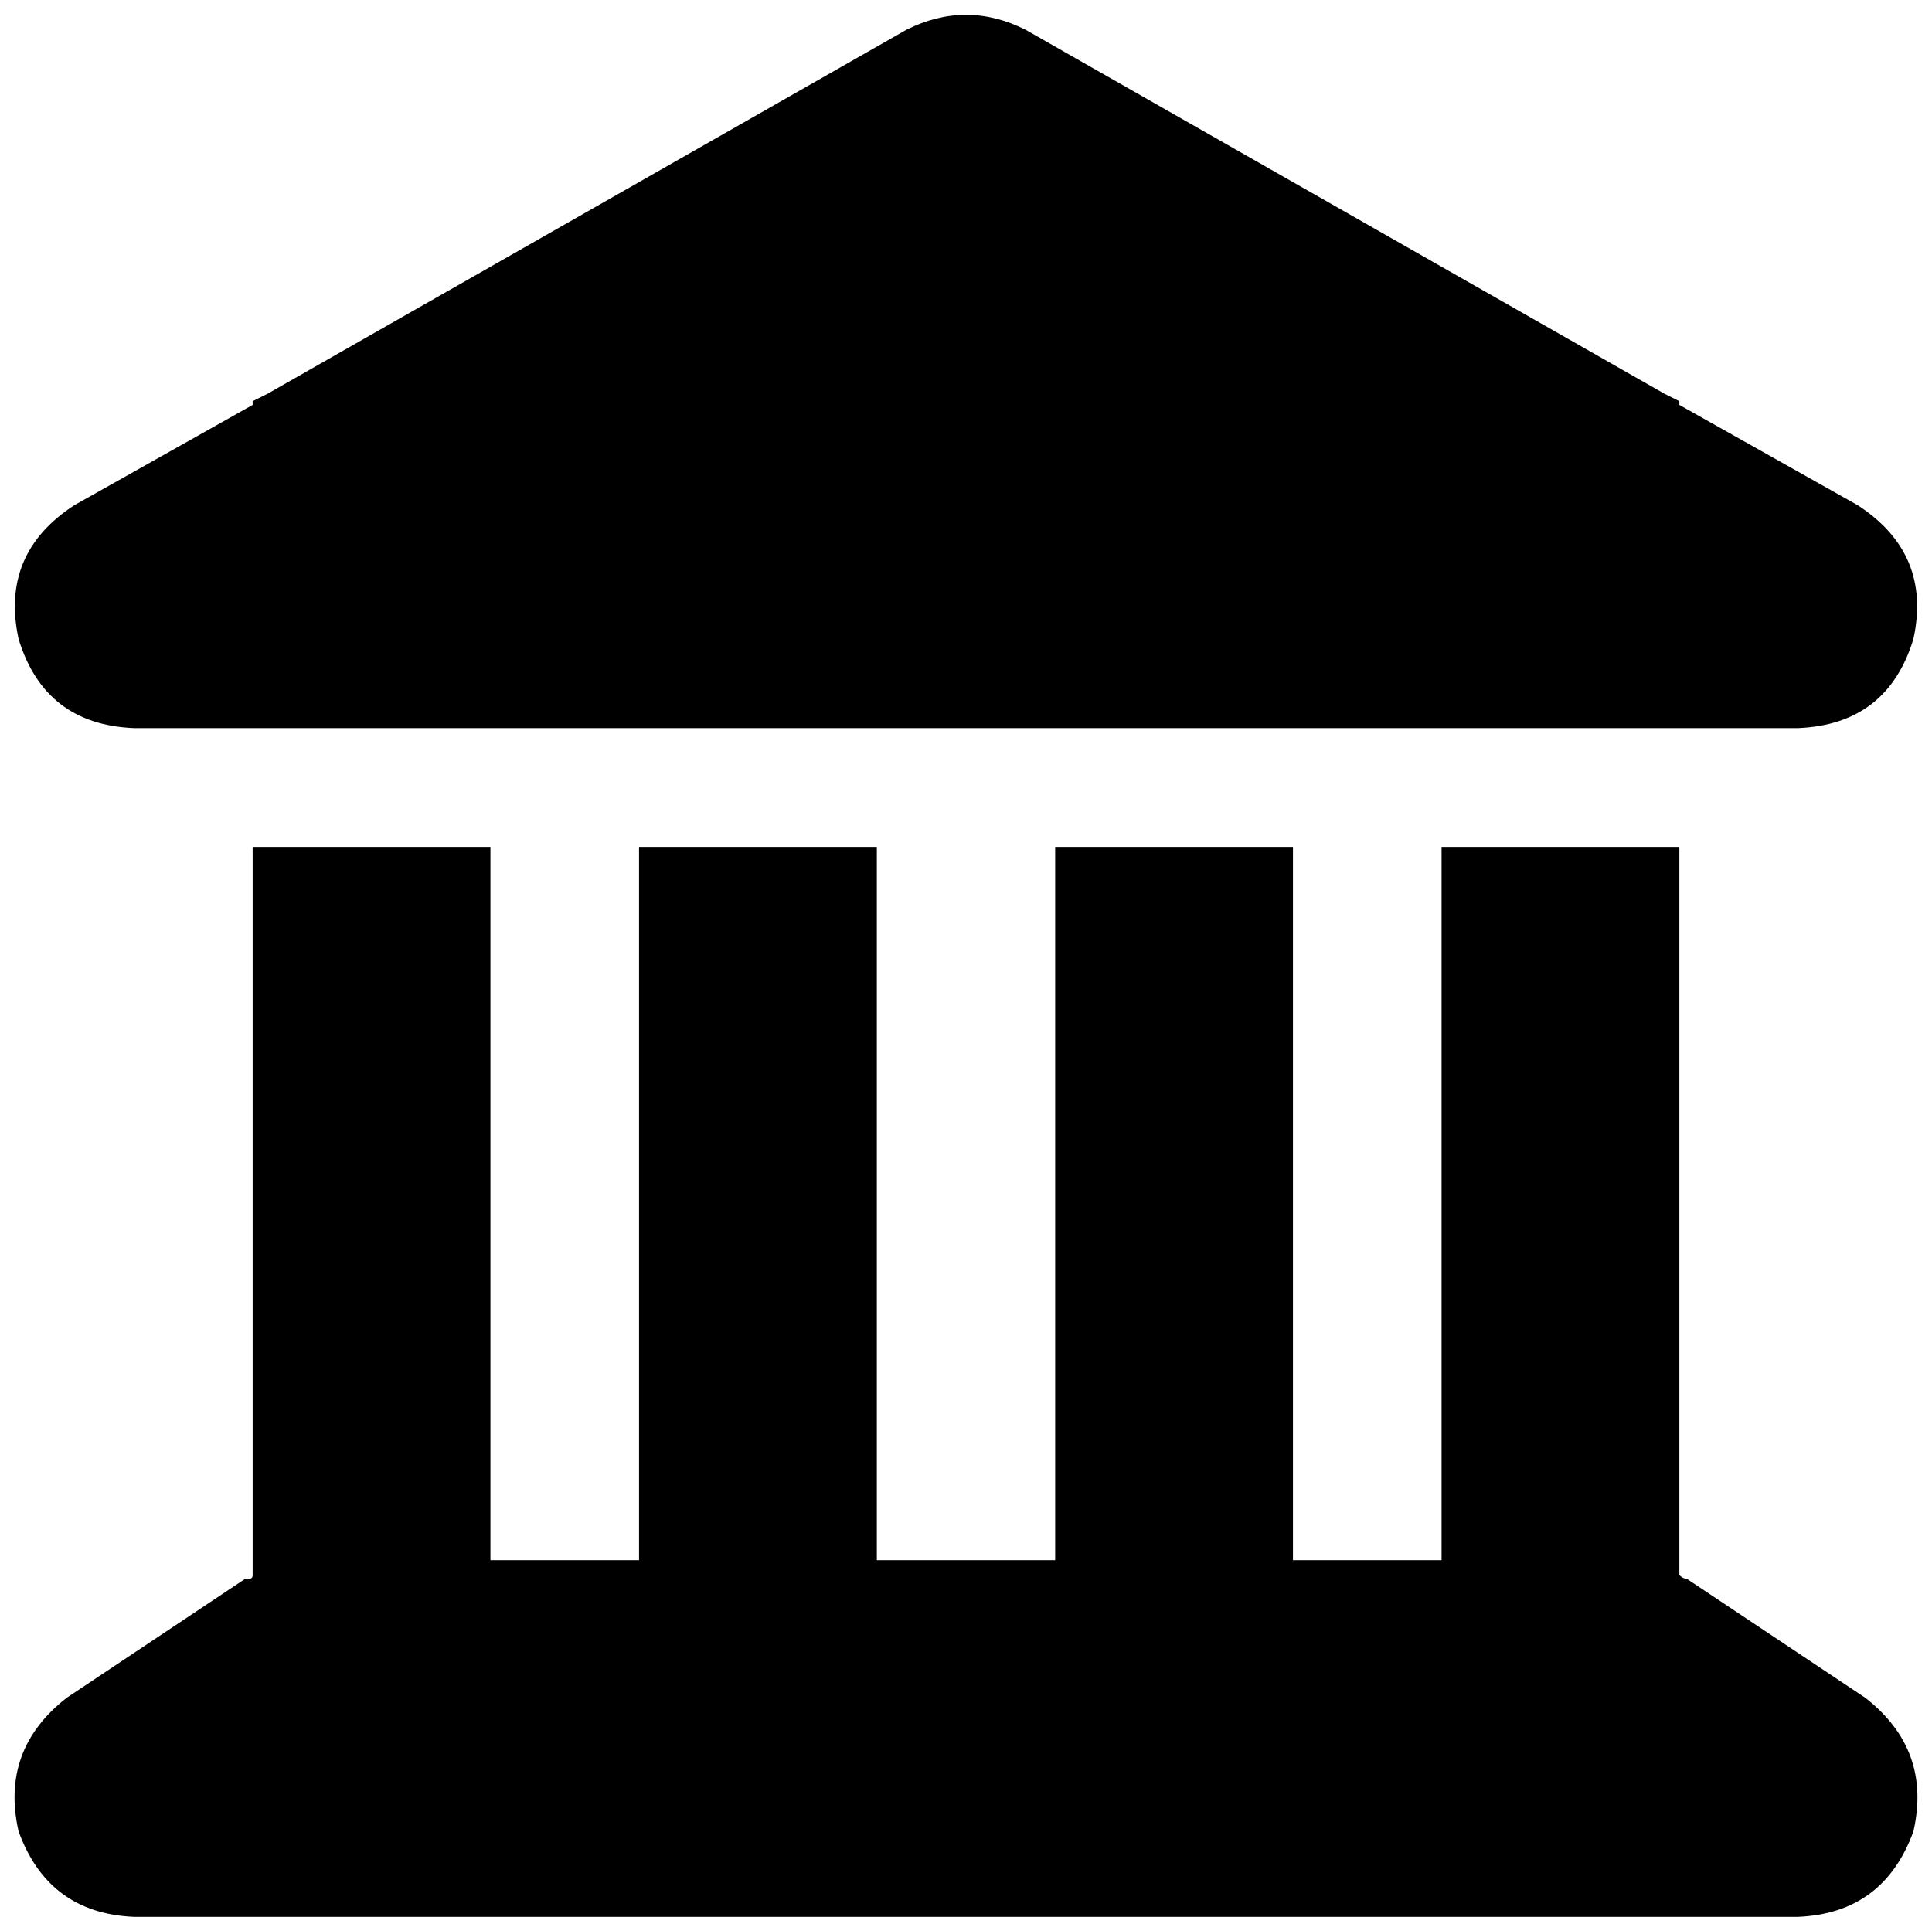 <svg viewBox="0 0 520 516">
  <path
    d="M 244 8 Q 260 0 276 8 L 448 106 L 452 108 L 452 109 L 500 136 Q 520 149 515 172 Q 508 195 484 196 L 36 196 Q 12 195 5 172 Q 0 149 20 136 L 68 109 L 68 108 L 72 106 L 244 8 L 244 8 Z M 68 228 L 132 228 L 132 420 L 172 420 L 172 228 L 236 228 L 236 420 L 284 420 L 284 228 L 348 228 L 348 420 L 388 420 L 388 228 L 452 228 L 452 424 Q 453 425 454 425 Q 454 425 454 425 L 502 457 Q 520 471 515 493 Q 507 515 484 516 L 36 516 Q 13 515 5 493 Q 0 471 18 457 L 66 425 Q 67 425 67 425 Q 68 425 68 424 L 68 228 L 68 228 Z"
  />
</svg>